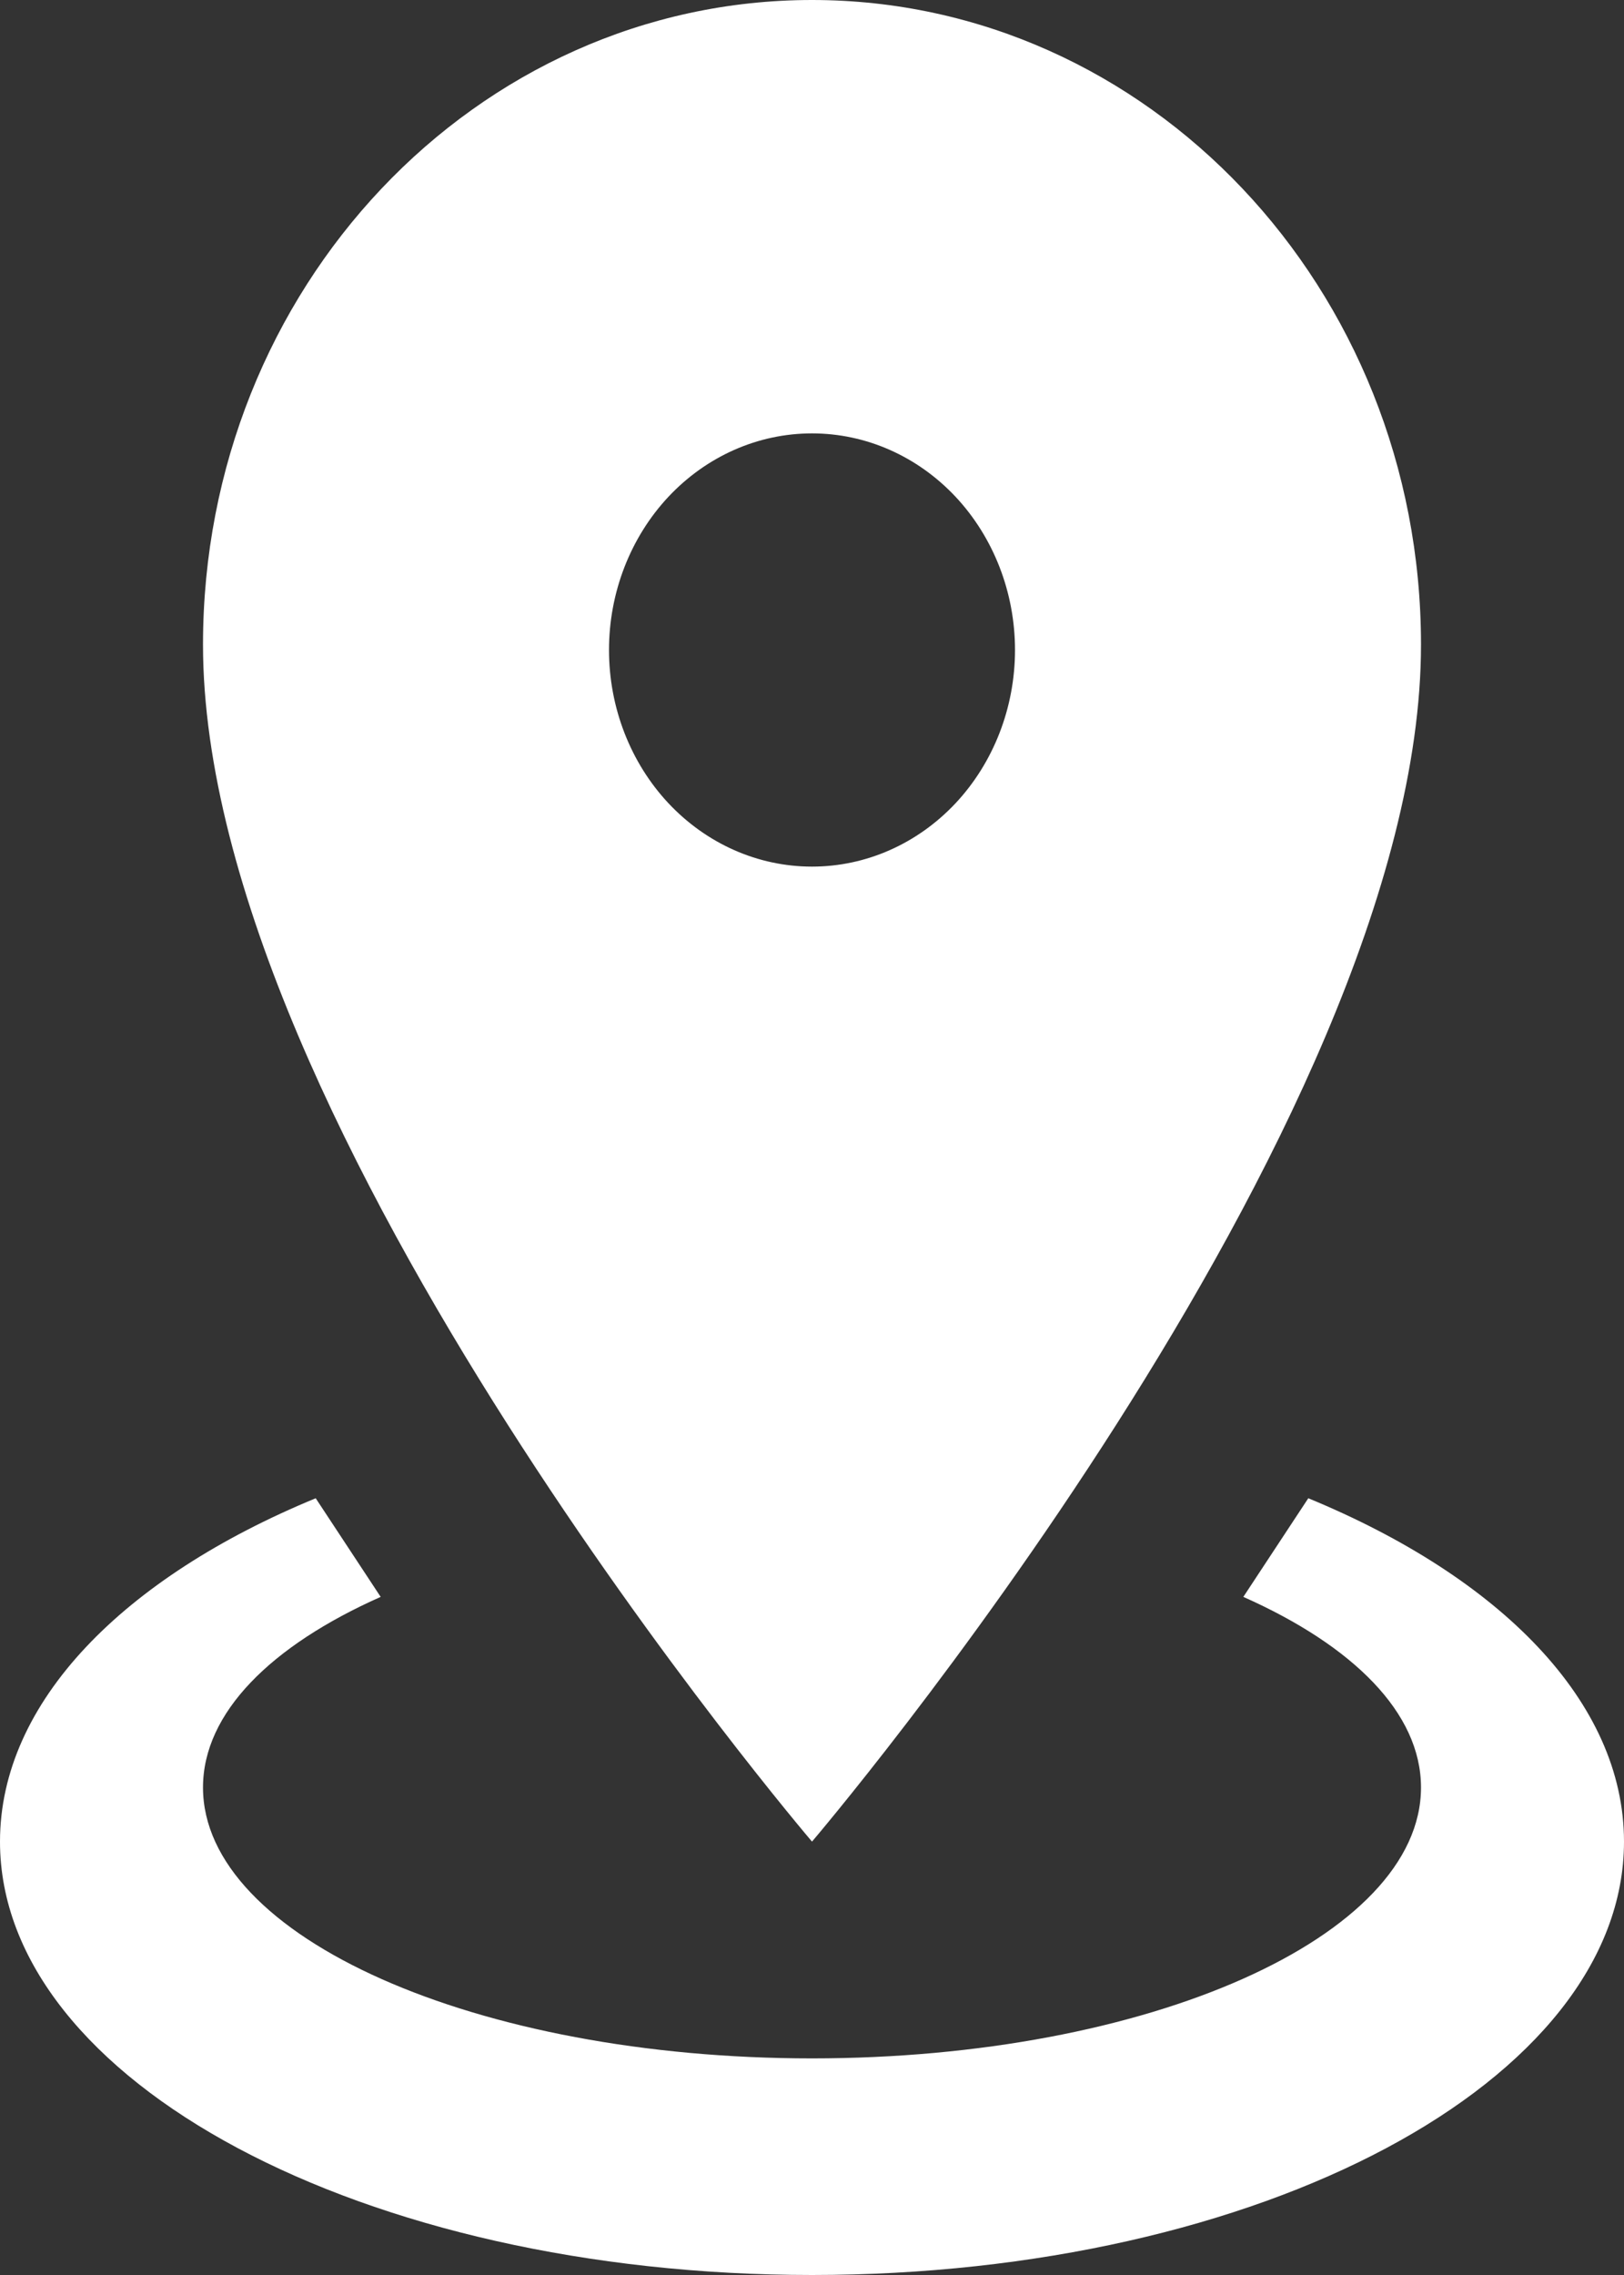 <svg width="10" height="14" viewBox="0 0 10 14" fill="none" xmlns="http://www.w3.org/2000/svg">
<rect x="0" y="0" width="10" height="14" fill="#333333" stroke="none"/>
<path d="M5 0C7.069 0 8.75 1.773 8.75 3.967C8.75 6.94 5 11.333 5 11.333C5 11.333 1.25 6.94 1.25 3.967C1.25 1.773 2.931 0 5 0ZM5 2.667C4.668 2.667 4.351 2.807 4.116 3.057C3.882 3.307 3.75 3.646 3.75 4C3.75 4.354 3.882 4.693 4.116 4.943C4.351 5.193 4.668 5.333 5 5.333C5.332 5.333 5.649 5.193 5.884 4.943C6.118 4.693 6.25 4.354 6.25 4C6.25 3.646 6.118 3.307 5.884 3.057C5.649 2.807 5.332 2.667 5 2.667ZM10 11.333C10 12.807 7.763 14 5 14C2.237 14 0 12.807 0 11.333C0 10.473 0.762 9.707 1.944 9.22L2.344 9.827C1.669 10.127 1.25 10.54 1.25 11C1.25 11.92 2.931 12.667 5 12.667C7.069 12.667 8.75 11.92 8.75 11C8.75 10.54 8.331 10.127 7.656 9.827L8.056 9.22C9.238 9.707 10 10.473 10 11.333Z" fill="white"/>
</svg>
